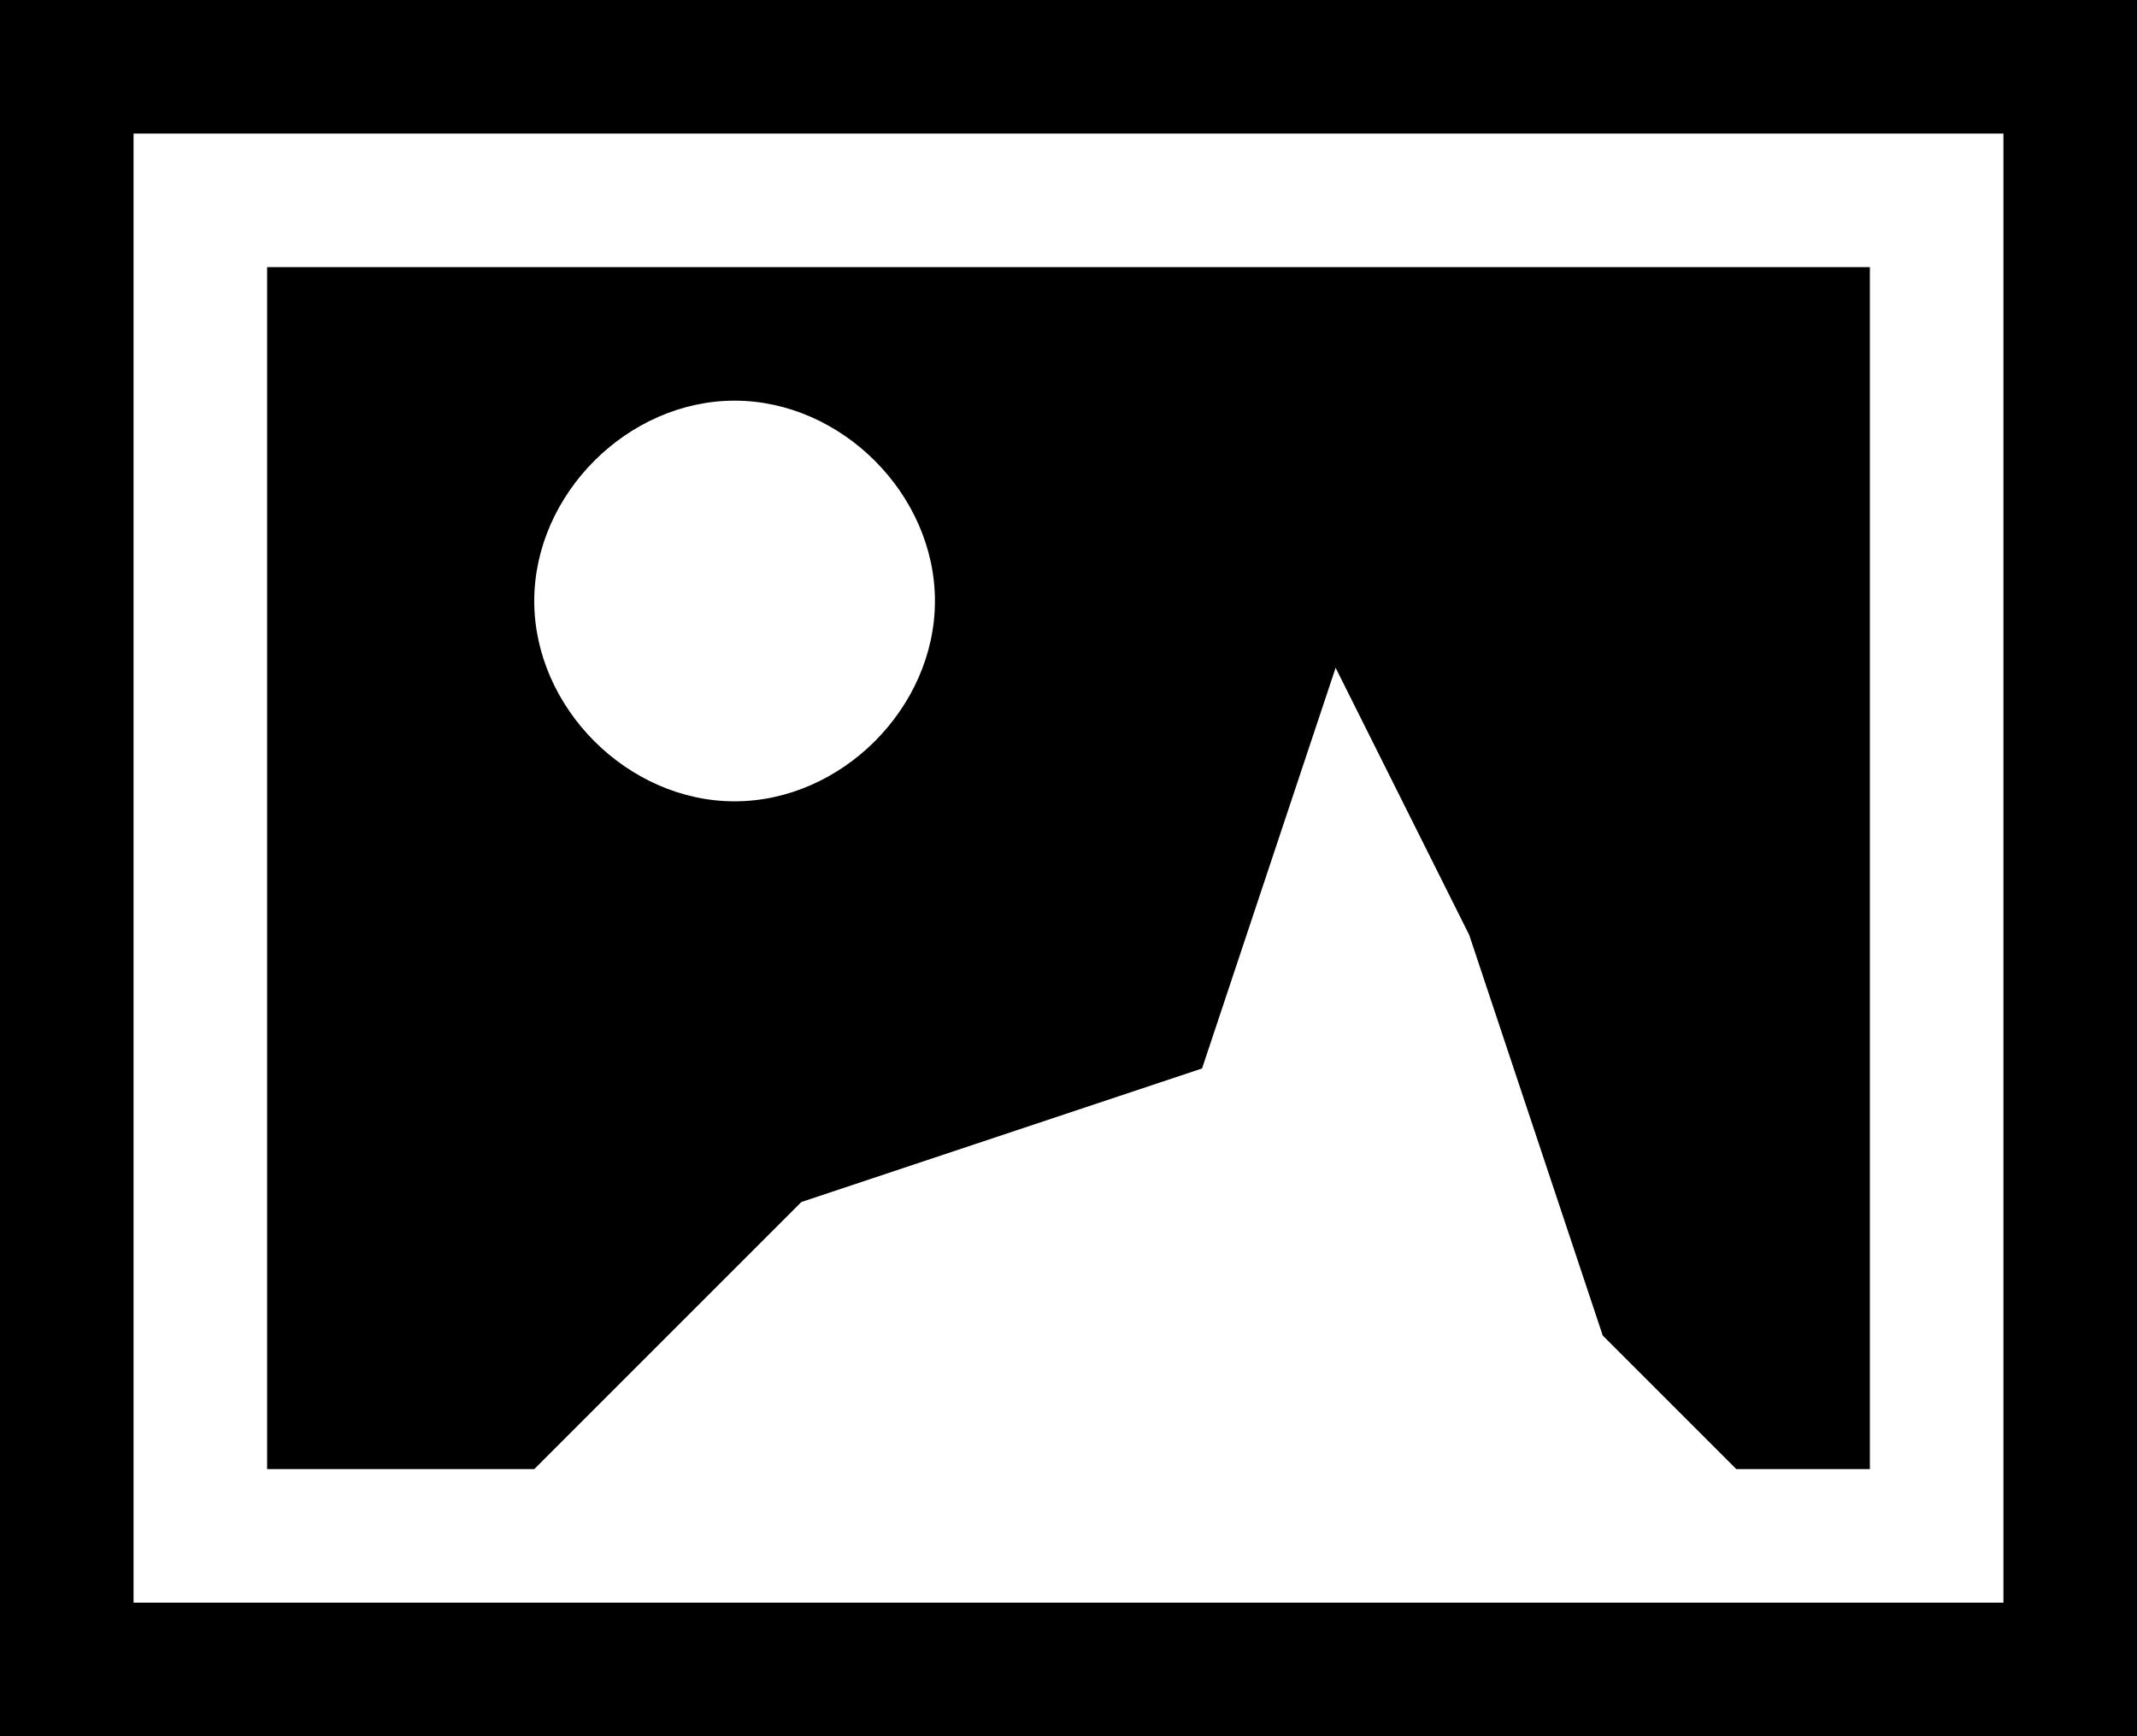 <?xml version="1.0" encoding="utf-8"?>
<!-- Generator: Adobe Illustrator 16.0.4, SVG Export Plug-In . SVG Version: 6.00 Build 0)  -->
<!DOCTYPE svg PUBLIC "-//W3C//DTD SVG 1.1//EN" "http://www.w3.org/Graphics/SVG/1.1/DTD/svg11.dtd">
<svg version="1.1" xmlns="http://www.w3.org/2000/svg" xmlns:xlink="http://www.w3.org/1999/xlink" xmlns:a="http://ns.adobe.com/AdobeSVGViewerExtensions/3.0/" x="0px" y="0px" width="16px" height="13px" viewBox="0 0 16 13" enable-background="new 0 0 16 13" xml:space="preserve">
	<g>
		<path d="M0,0v13h16V0H0z M15,12H1V1h14V12z"/>
		<path d="M6,9l3-1l1-3l1,2l1,3l1,1h1V2H2v9h2L6,9z M5.5,3C6.3,3,7,3.7,7,4.5C7,5.3,6.3,6,5.5,6C4.7,6,4,5.3,4,4.5C4,3.7,4.7,3,5.5,3z"/>
	</g>
</svg>
